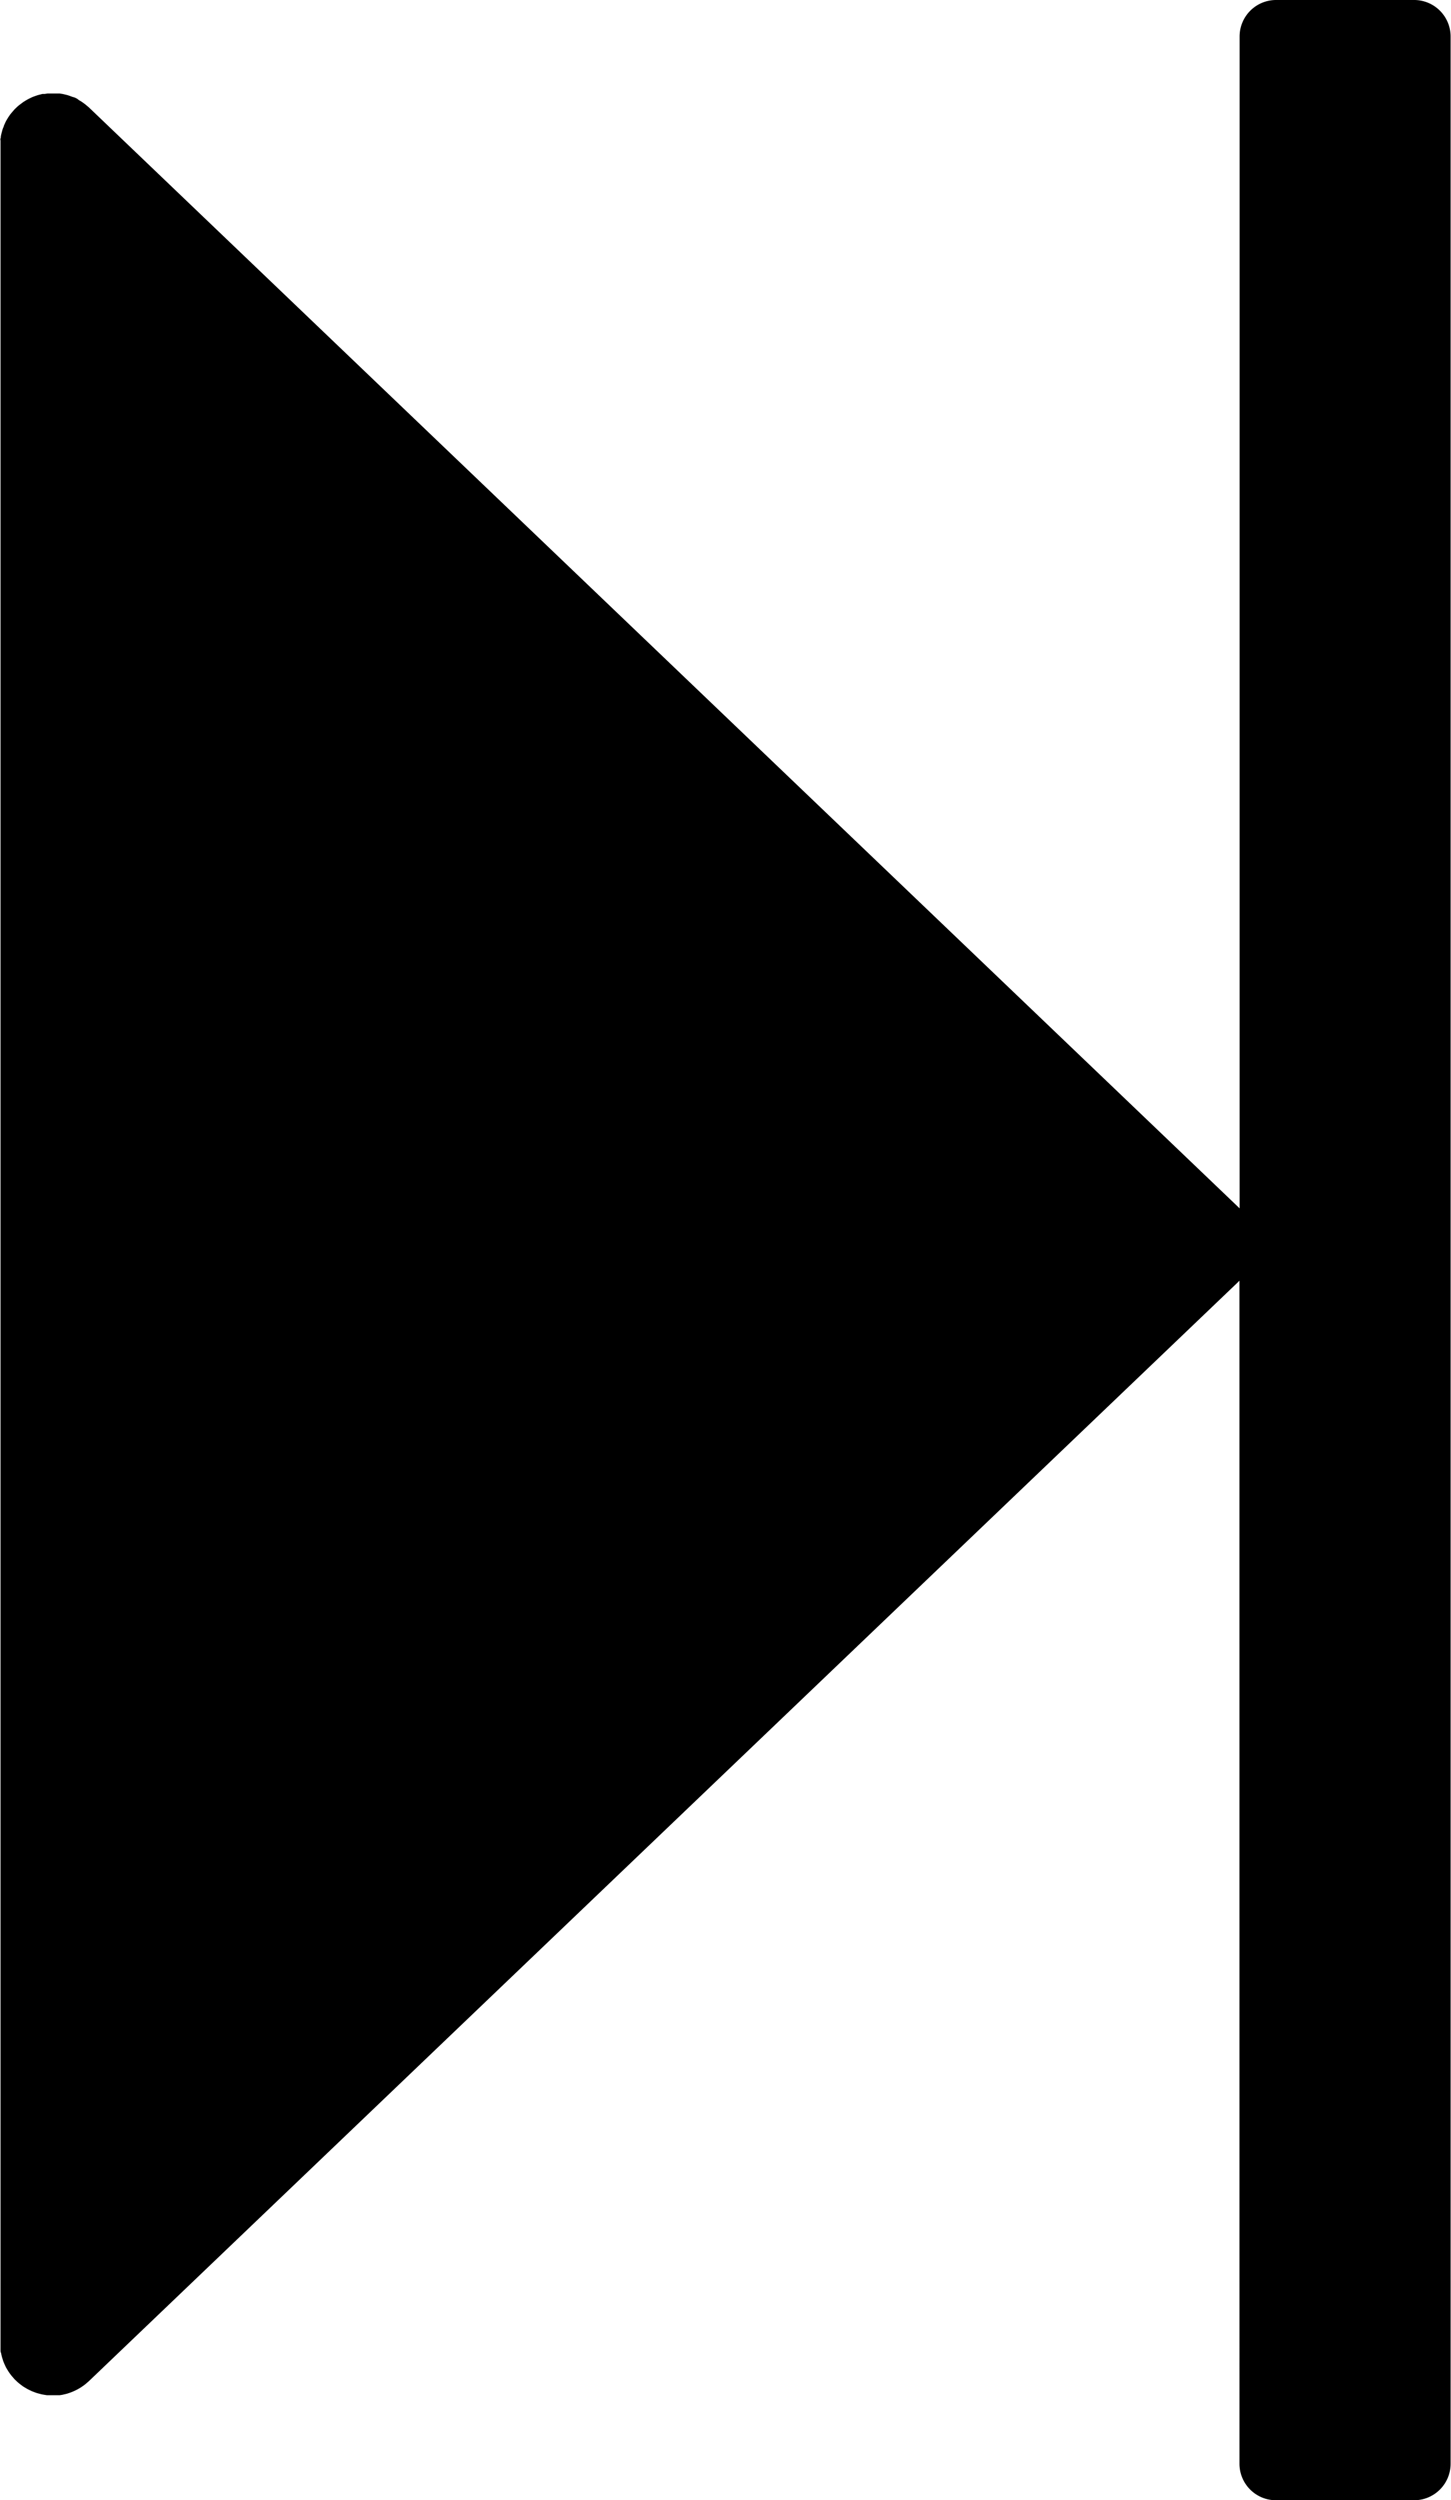 <svg xmlns="http://www.w3.org/2000/svg" viewBox="0 0 220.6 380"><title>Asset 47100</title><g id="Layer_2" data-name="Layer 2"><g id="Layer_1-2" data-name="Layer 1"><path d="M1.53,17.43l-.23.33-.21.34-.19.33-.17.36-.15.35c0,.12-.09.24-.13.36s-.09.25-.12.38-.07.25-.1.37-.06.26-.09.39,0,.27-.06.4,0,.25,0,.37,0,.29,0,.44,0,.17,0,.26v334c0,.09,0,.17,0,.26s0,.29,0,.44,0,.25,0,.37,0,.27.06.4.05.26.09.39.06.25.1.37.08.25.12.38.08.24.13.36l.15.35.17.36.19.33.21.34.23.33.23.3.29.33.17.2.06.06.32.3.27.24.3.23.33.25.28.17.39.23.3.15.4.19.37.14.36.13.41.11.34.09.4.07.38.06.36,0,.43,0h.36l.42,0,.39,0,.38-.06.4-.09.35-.09.39-.13.35-.13.37-.16.34-.17.35-.19.33-.2.34-.24.3-.22.33-.29.2-.17,174.67-167,.12-.13.13-.12,0,0V374.46A5.55,5.55,0,0,0,194,380h21a5.55,5.55,0,0,0,5.54-5.54V5.54A5.55,5.55,0,0,0,215.06,0H194a5.55,5.55,0,0,0-5.54,5.54V183.65l0,0-.13-.12-.13-.13L13.53,16.34l-.21-.18L13,15.89l-.31-.23-.31-.22L12,15.22,11.72,15l-.37-.18L11,14.72l-.38-.14-.35-.12-.4-.1-.35-.08-.46-.07-.31,0c-.26,0-.52,0-.78,0H8c-.26,0-.51,0-.76,0l-.47.07-.32,0-.52.13-.25.07-.48.17-.27.1-.42.2q-.32.16-.62.34l-.34.21-.29.22L2.88,16l-.25.22-.35.33-.06.06-.17.2-.29.33Z"/></g></g></svg>